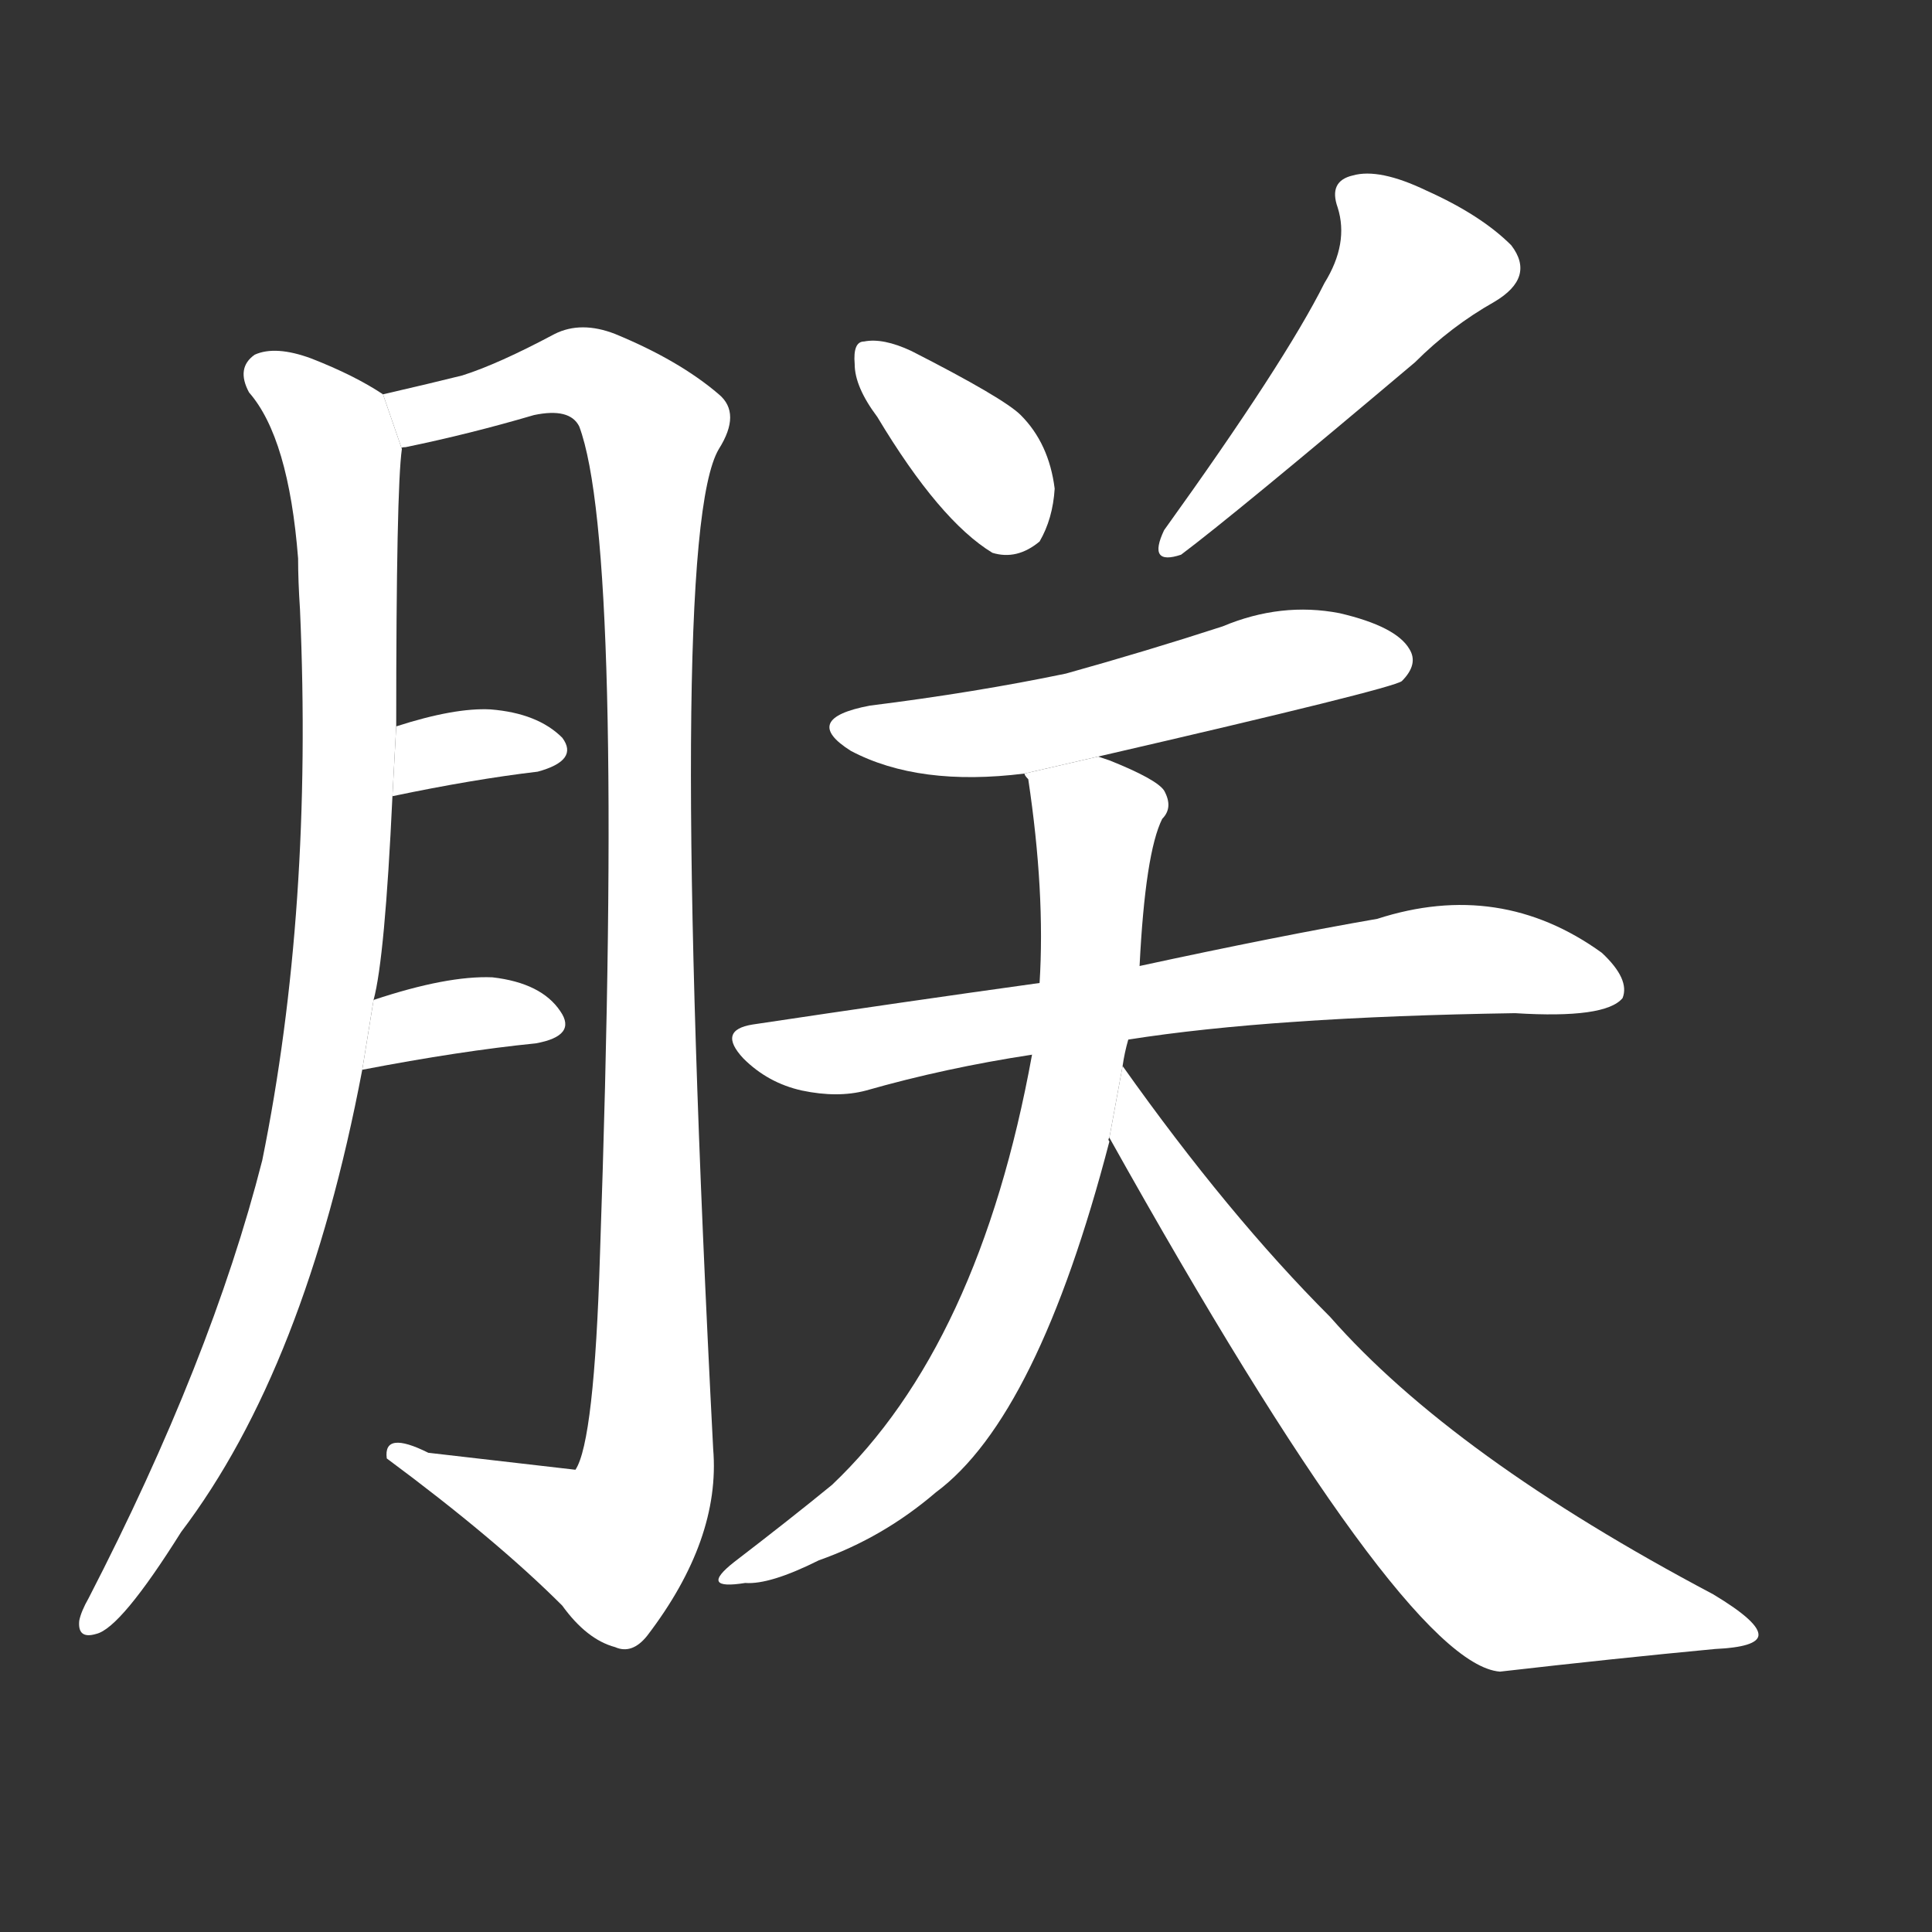 <!-- u6715_zhen4_pronoun_i -->
<!-- 6715 -->
<!-- 6715 -->
<!-- 6715 -->
<svg viewBox="0 0 1024 1024">
  <rect x="0" y="0" width="1024" height="1024" fill="#333333" stroke="none"/>
  <g transform="scale(1, -1) translate(0, -900)">
    <path fill="#FFFFFF" d="M 198 370 Q 204 392 208 478 L 210 515 Q 210 641 213 662 L 203 691 Q 188 701 165 710 Q 146 717 135 712 Q 125 705 132 692 Q 153 668 158 604 Q 158 592 159 577 Q 166 418 139 285 Q 112 179 47 53 Q 43 46 42 41 Q 41 31 51 34 Q 64 37 96 88 Q 162 175 192 333 L 198 370 Z"></path>
    <path fill="#FFFFFF" d="M 213 662 Q 212 663 215 663 Q 249 670 283 680 Q 302 684 307 674 Q 331 610 318 235 Q 315 136 305 121 L 227 130 Q 203 142 205 127 Q 263 84 298 49 Q 311 31 326 27 Q 335 23 343 33 Q 382 84 378 132 Q 353 615 381 662 Q 393 681 381 691 Q 360 709 326 723 Q 308 730 294 723 Q 264 707 245 701 Q 229 697 203 691 L 213 662 Z"></path>
    <path fill="#FFFFFF" d="M 208 478 Q 251 487 285 491 Q 307 497 298 509 Q 285 522 260 524 Q 241 525 210 515 L 208 478 Z"></path>
    <path fill="#FFFFFF" d="M 192 333 Q 244 343 284 347 Q 306 351 297 364 Q 287 379 261 382 Q 237 383 198 370 L 192 333 Z"></path>
    <path fill="#FFFFFF" d="M 465 679 Q 498 624 526 607 Q 539 603 551 613 Q 558 625 559 641 Q 556 665 541 680 Q 532 689 483 714 Q 468 721 458 719 Q 452 719 453 707 Q 453 695 465 679 Z"></path>
    <path fill="#FFFFFF" d="M 702 750 Q 681 708 617 619 Q 608 600 626 606 Q 654 627 750 708 Q 769 727 792 740 Q 814 753 801 770 Q 785 786 756 799 Q 731 811 717 807 Q 704 804 709 790 Q 715 771 702 750 Z"></path>
    <path fill="#FFFFFF" d="M 582 499 Q 738 535 743 539 Q 752 548 747 556 Q 740 568 710 575 Q 679 581 648 568 Q 608 555 565 543 Q 517 533 461 526 Q 424 519 451 502 Q 487 483 543 490 L 582 499 Z"></path>
    <path fill="#FFFFFF" d="M 598 349 Q 674 361 803 363 Q 851 360 860 371 Q 864 381 849 395 Q 795 434 730 413 Q 678 404 604 388 L 551 379 Q 479 369 399 357 Q 380 354 394 339 Q 407 326 425 322 Q 444 318 459 322 Q 501 334 547 341 L 598 349 Z"></path>
    <path fill="#FFFFFF" d="M 595 335 Q 596 342 598 349 L 604 388 Q 607 448 616 466 Q 622 472 617 481 Q 613 487 588 497 Q 585 498 582 499 L 543 490 Q 543 489 545 487 Q 554 427 551 379 L 547 341 Q 519 187 441 113 Q 419 95 389 72 Q 370 57 395 61 Q 408 60 434 73 Q 468 85 496 109 Q 550 149 588 295 Q 587 296 588 297 L 595 335 Z"></path>
    <path fill="#FFFFFF" d="M 588 297 Q 744 18 795 14 Q 856 21 909 26 Q 931 27 932 33 Q 933 40 908 55 Q 770 128 705 202 Q 651 256 595 335 L 588 297 Z"></path>
  </g>
</svg>
